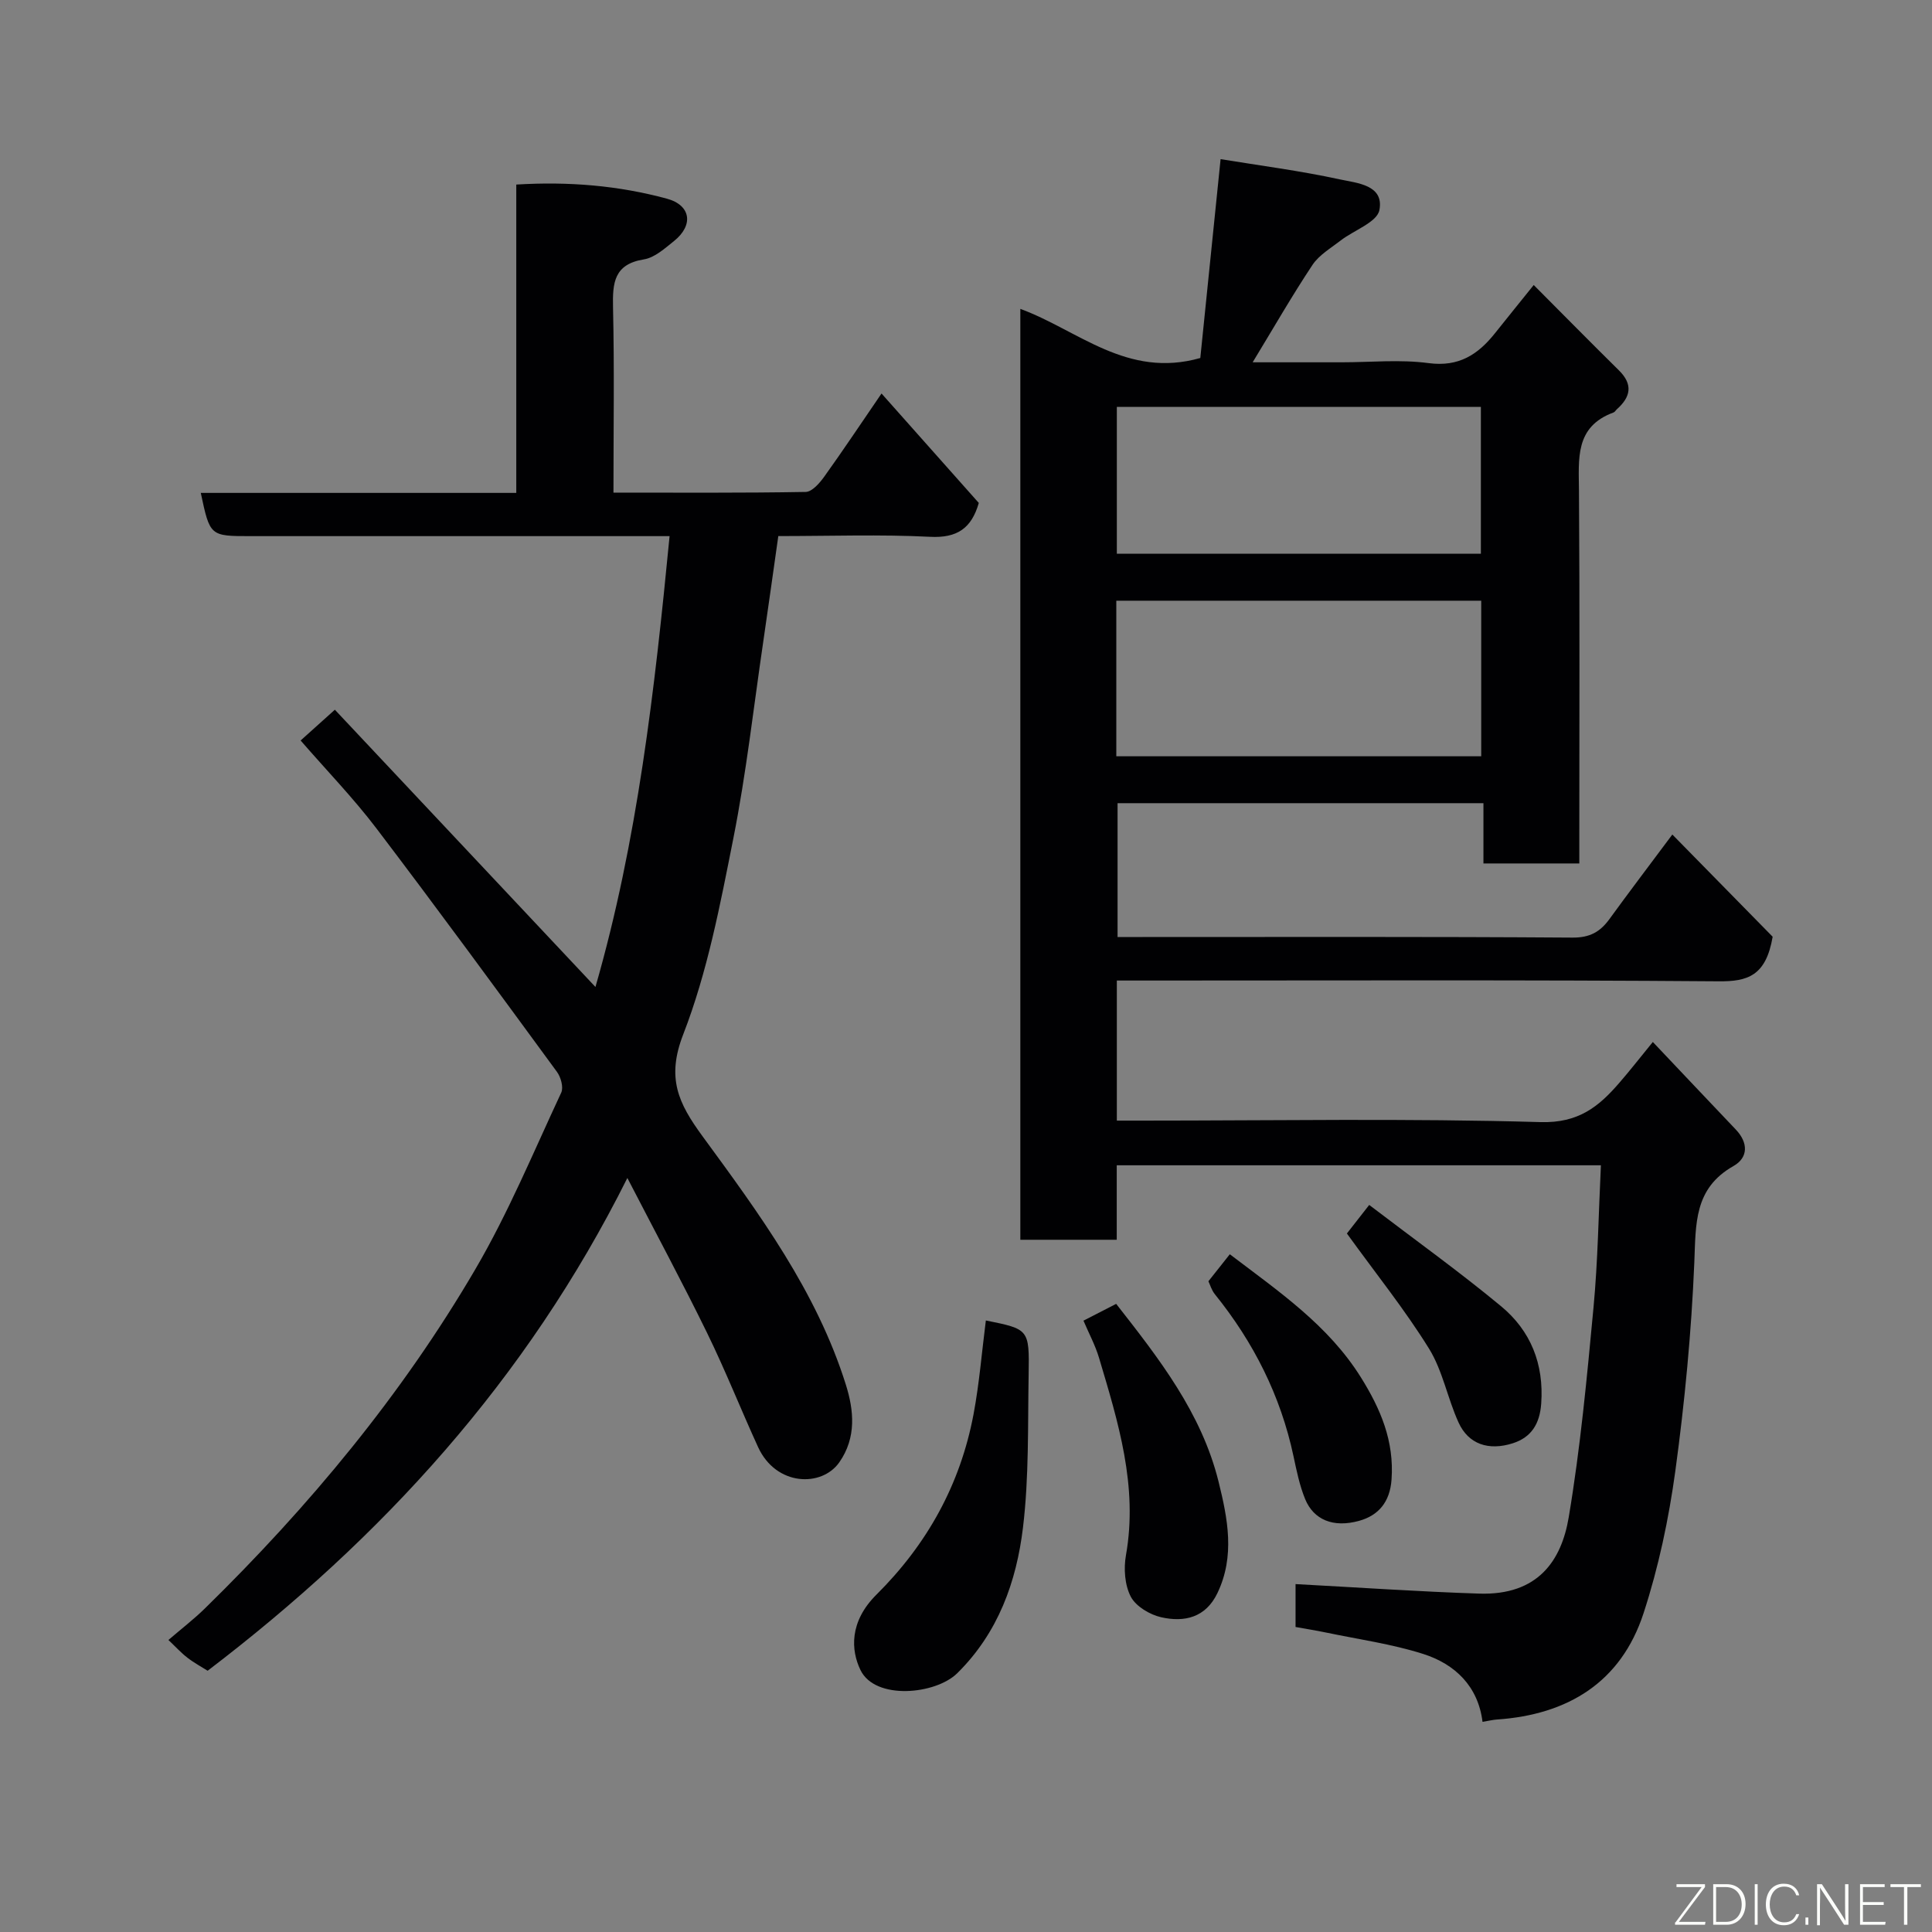 <svg enable-background="new 0 0 400 400" viewBox="0 0 400 400" xmlns="http://www.w3.org/2000/svg"><rect x="0" y="0" width="400" height="400" fill="#808080" stroke="none"/><path d="m342.2 215.73c6.13 6.47 11.64 12.31 17.18 18.13 2.6 2.73 2.6 5.81-.49 7.56-8.2 4.64-7.77 11.99-8.1 19.95-.6 14.43-1.98 28.87-3.93 43.18-1.36 9.94-3.47 19.92-6.58 29.45-4.66 14.28-15.65 21.01-30.38 22.01-.79.05-1.57.25-2.96.48-.9-7.33-5.66-11.96-12.32-14.07-6.49-2.06-13.34-3.01-20.03-4.41-2.06-.43-4.14-.76-6.36-1.16 0-3.32 0-6.42 0-8.88 12.81.68 25.41 1.56 38.03 1.97 12.19.39 17.03-6.86 18.53-15.82 2.41-14.36 3.77-28.91 5.13-43.43.91-9.67 1.04-19.42 1.53-29.43-33.82 0-66.75 0-100.24 0v15.42c-6.93 0-13.32 0-19.96 0 0-64.21 0-128.27 0-192.73 12 4.41 22.07 14.48 37.26 10.17 1.34-13.09 2.74-26.89 4.2-41.17 8.08 1.32 16.46 2.4 24.69 4.19 3.5.76 9.2 1.12 8.19 6.36-.49 2.52-5.27 4.16-8.03 6.3-2.03 1.58-4.45 2.98-5.82 5.04-4.23 6.36-8.03 13-12.39 20.17h18.45c6 0 12.08-.62 17.98.17 6.25.83 10.22-1.77 13.74-6.19 2.55-3.2 5.12-6.37 8.02-9.98 5.9 5.92 11.73 11.84 17.64 17.67 2.96 2.92 2.44 5.49-.4 8.03-.25.22-.43.58-.72.69-8.06 2.96-7.19 9.63-7.15 16.3.17 23.83.07 47.66.07 71.49v5.58c-6.76 0-13.03 0-19.85 0 0-4.08 0-8.14 0-12.48-25.48 0-50.41 0-75.75 0v27.71h5.17c29.66 0 59.33-.09 88.99.12 3.61.03 5.75-1.18 7.68-3.84 3.93-5.41 7.98-10.75 13.02-17.5 7.44 7.58 14.57 14.84 20.77 21.16-1.39 8.15-5.22 9.28-11.18 9.23-39.66-.31-79.32-.16-118.98-.16-1.79 0-3.58 0-5.62 0v29h5.23c27.5 0 55.01-.49 82.48.31 7.87.23 12.08-3.2 16.38-8.2 2.06-2.37 3.98-4.83 6.88-8.39zm-111.08-59.15h75.55c0-10.86 0-21.57 0-32.21-25.37 0-50.4 0-75.55 0zm.11-41.93h75.37c0-10.4 0-20.44 0-30.4-25.31 0-50.23 0-75.37 0z" fill="#010103"/><path d="m138.63 111c-1.67 0-3.47 0-5.27 0-27.16 0-54.31 0-81.47 0-8.42 0-8.42 0-10.32-8.95h65.32c0-21.39 0-42.45 0-63.84 10.91-.66 21.16.21 31.17 2.92 5 1.35 5.59 5.49 1.48 8.78-1.9 1.52-3.99 3.43-6.22 3.79-6.21 1-6.51 4.86-6.4 9.94.29 12.61.09 25.23.09 38.35 13.58 0 26.69.09 39.8-.14 1.3-.02 2.86-1.8 3.81-3.12 3.89-5.42 7.59-10.98 11.89-17.26 6.97 7.84 13.59 15.29 20.14 22.66-1.51 5.25-4.48 7.3-10.08 7.01-10.29-.52-20.62-.15-31.43-.15-1.06 7.44-2.06 14.67-3.12 21.89-2 13.58-3.52 27.26-6.19 40.7-2.72 13.7-5.36 27.66-10.38 40.59-3.5 9.02-1.02 14.22 3.98 21.05 11.74 16.03 23.64 32.16 29.7 51.48 1.65 5.26 2.24 10.92-1.37 16.07-3.64 5.18-13.09 4.95-16.81-3.17-3.59-7.85-6.77-15.89-10.56-23.64-5.07-10.37-10.54-20.54-16.5-32.07-20.94 41.9-50.78 74.48-86.9 102.02-1.23-.78-2.8-1.62-4.19-2.7-1.31-1.01-2.44-2.26-3.93-3.67 2.66-2.29 5.23-4.26 7.53-6.51 21.58-21.12 40.8-44.22 56.05-70.31 6.81-11.65 12.02-24.25 17.75-36.51.5-1.08-.08-3.19-.88-4.28-12.36-16.87-24.72-33.75-37.37-50.4-4.78-6.29-10.31-12-15.71-18.22 2.05-1.84 4.24-3.81 7.09-6.37 17.72 18.85 35.71 37.99 53.95 57.4 8.7-30.16 12.26-61.48 15.35-93.34z" fill="#010103"/><path d="m204.11 273.39c8.89 1.79 9.02 1.79 8.86 11.11-.19 10.59.09 21.26-1.17 31.74-1.35 11.24-5.14 21.82-13.61 30.18-4.47 4.41-16.99 5.65-20.04-.66-1.97-4.07-2.36-9.97 3.3-15.6 10.53-10.46 17.37-22.82 20.11-37.35 1.2-6.4 1.72-12.93 2.55-19.42z" fill="#010103"/><path d="m224.32 273.43c2.17-1.11 4.34-2.23 6.77-3.48 8.82 11.26 17.66 22.53 21.2 36.81 1.89 7.65 3.44 15.39-.23 23.06-2.44 5.11-6.85 6.09-11.63 5.02-2.37-.53-5.25-2.25-6.31-4.26-1.26-2.41-1.5-5.83-1-8.61 2.52-14.27-1.61-27.54-5.58-40.85-.78-2.62-2.11-5.07-3.22-7.69z" fill="#010103"/><path d="m250.19 265.27c1.74-2.2 3.07-3.88 4.43-5.59 10.21 7.76 20.39 14.7 27.12 25.46 4.1 6.56 6.95 13.23 6.36 21.23-.34 4.65-2.74 7.39-6.67 8.49-5.42 1.52-9.46-.23-11.21-4.48-1.16-2.83-1.78-5.9-2.42-8.91-2.67-12.52-8.27-23.59-16.28-33.52-.69-.86-1.01-2.02-1.33-2.68z" fill="#010103"/><path d="m283.48 249.47c9.53 7.27 18.67 13.82 27.31 20.98 6.12 5.07 8.89 11.94 8.3 20.16-.3 4.18-2.04 6.96-5.84 8.19-5.09 1.64-9.24.17-11.26-4.26-2.29-5-3.28-10.71-6.12-15.31-4.98-8.04-10.95-15.46-17.01-23.85.63-.8 2.08-2.65 4.62-5.91z" fill="#010103"/><g fill="#fbfcfa"><path d="m346.9 398 5.4-7.3h-5.2v-.6h5.9v.6l-5.4 7.2h5.5l-.1.6h-6.2v-.5z"/><path d="m354.7 390.1h2.8c2.3 0 3.9 1.6 3.9 4.1s-1.6 4.3-3.9 4.3h-2.8zm.6 7.8h2c2.2 0 3.3-1.6 3.3-3.6 0-1.8-1-3.6-3.3-3.6h-2z"/><path d="m363.9 390.1v8.4h-.6v-8.4h1.6z"/><path d="m372.5 396.3c-.4 1.3-1.4 2.3-3.2 2.3-2.4 0-3.7-1.9-3.7-4.3 0-2.3 1.2-4.3 3.7-4.3 1.8 0 2.9 1 3.2 2.4h-.6c-.4-1.1-1.1-1.8-2.5-1.8-2.1 0-3 1.9-3 3.7s.9 3.7 3 3.7c1.4 0 2.1-.7 2.5-1.7z"/><path d="m373.8 398.5v-1.5h.6v1.5z"/><path d="m376.2 398.5v-8.4h1c1.3 2 4.4 6.7 4.9 7.6-.1-1.2-.1-2.4-.1-3.8v-3.8h.7v8.4h-.9c-1.2-1.9-4.4-6.8-5-7.7.1 1.1 0 2.3 0 3.9v3.9h-.6z"/><path d="m390 394.4h-4.3v3.5h4.7l-.1.6h-5.2v-8.4h5.1v.6h-4.5v3.1h4.3z"/><path d="m394.2 390.7h-2.8v-.6h6.3v.6h-2.8v7.8h-.7z"/></g></svg>